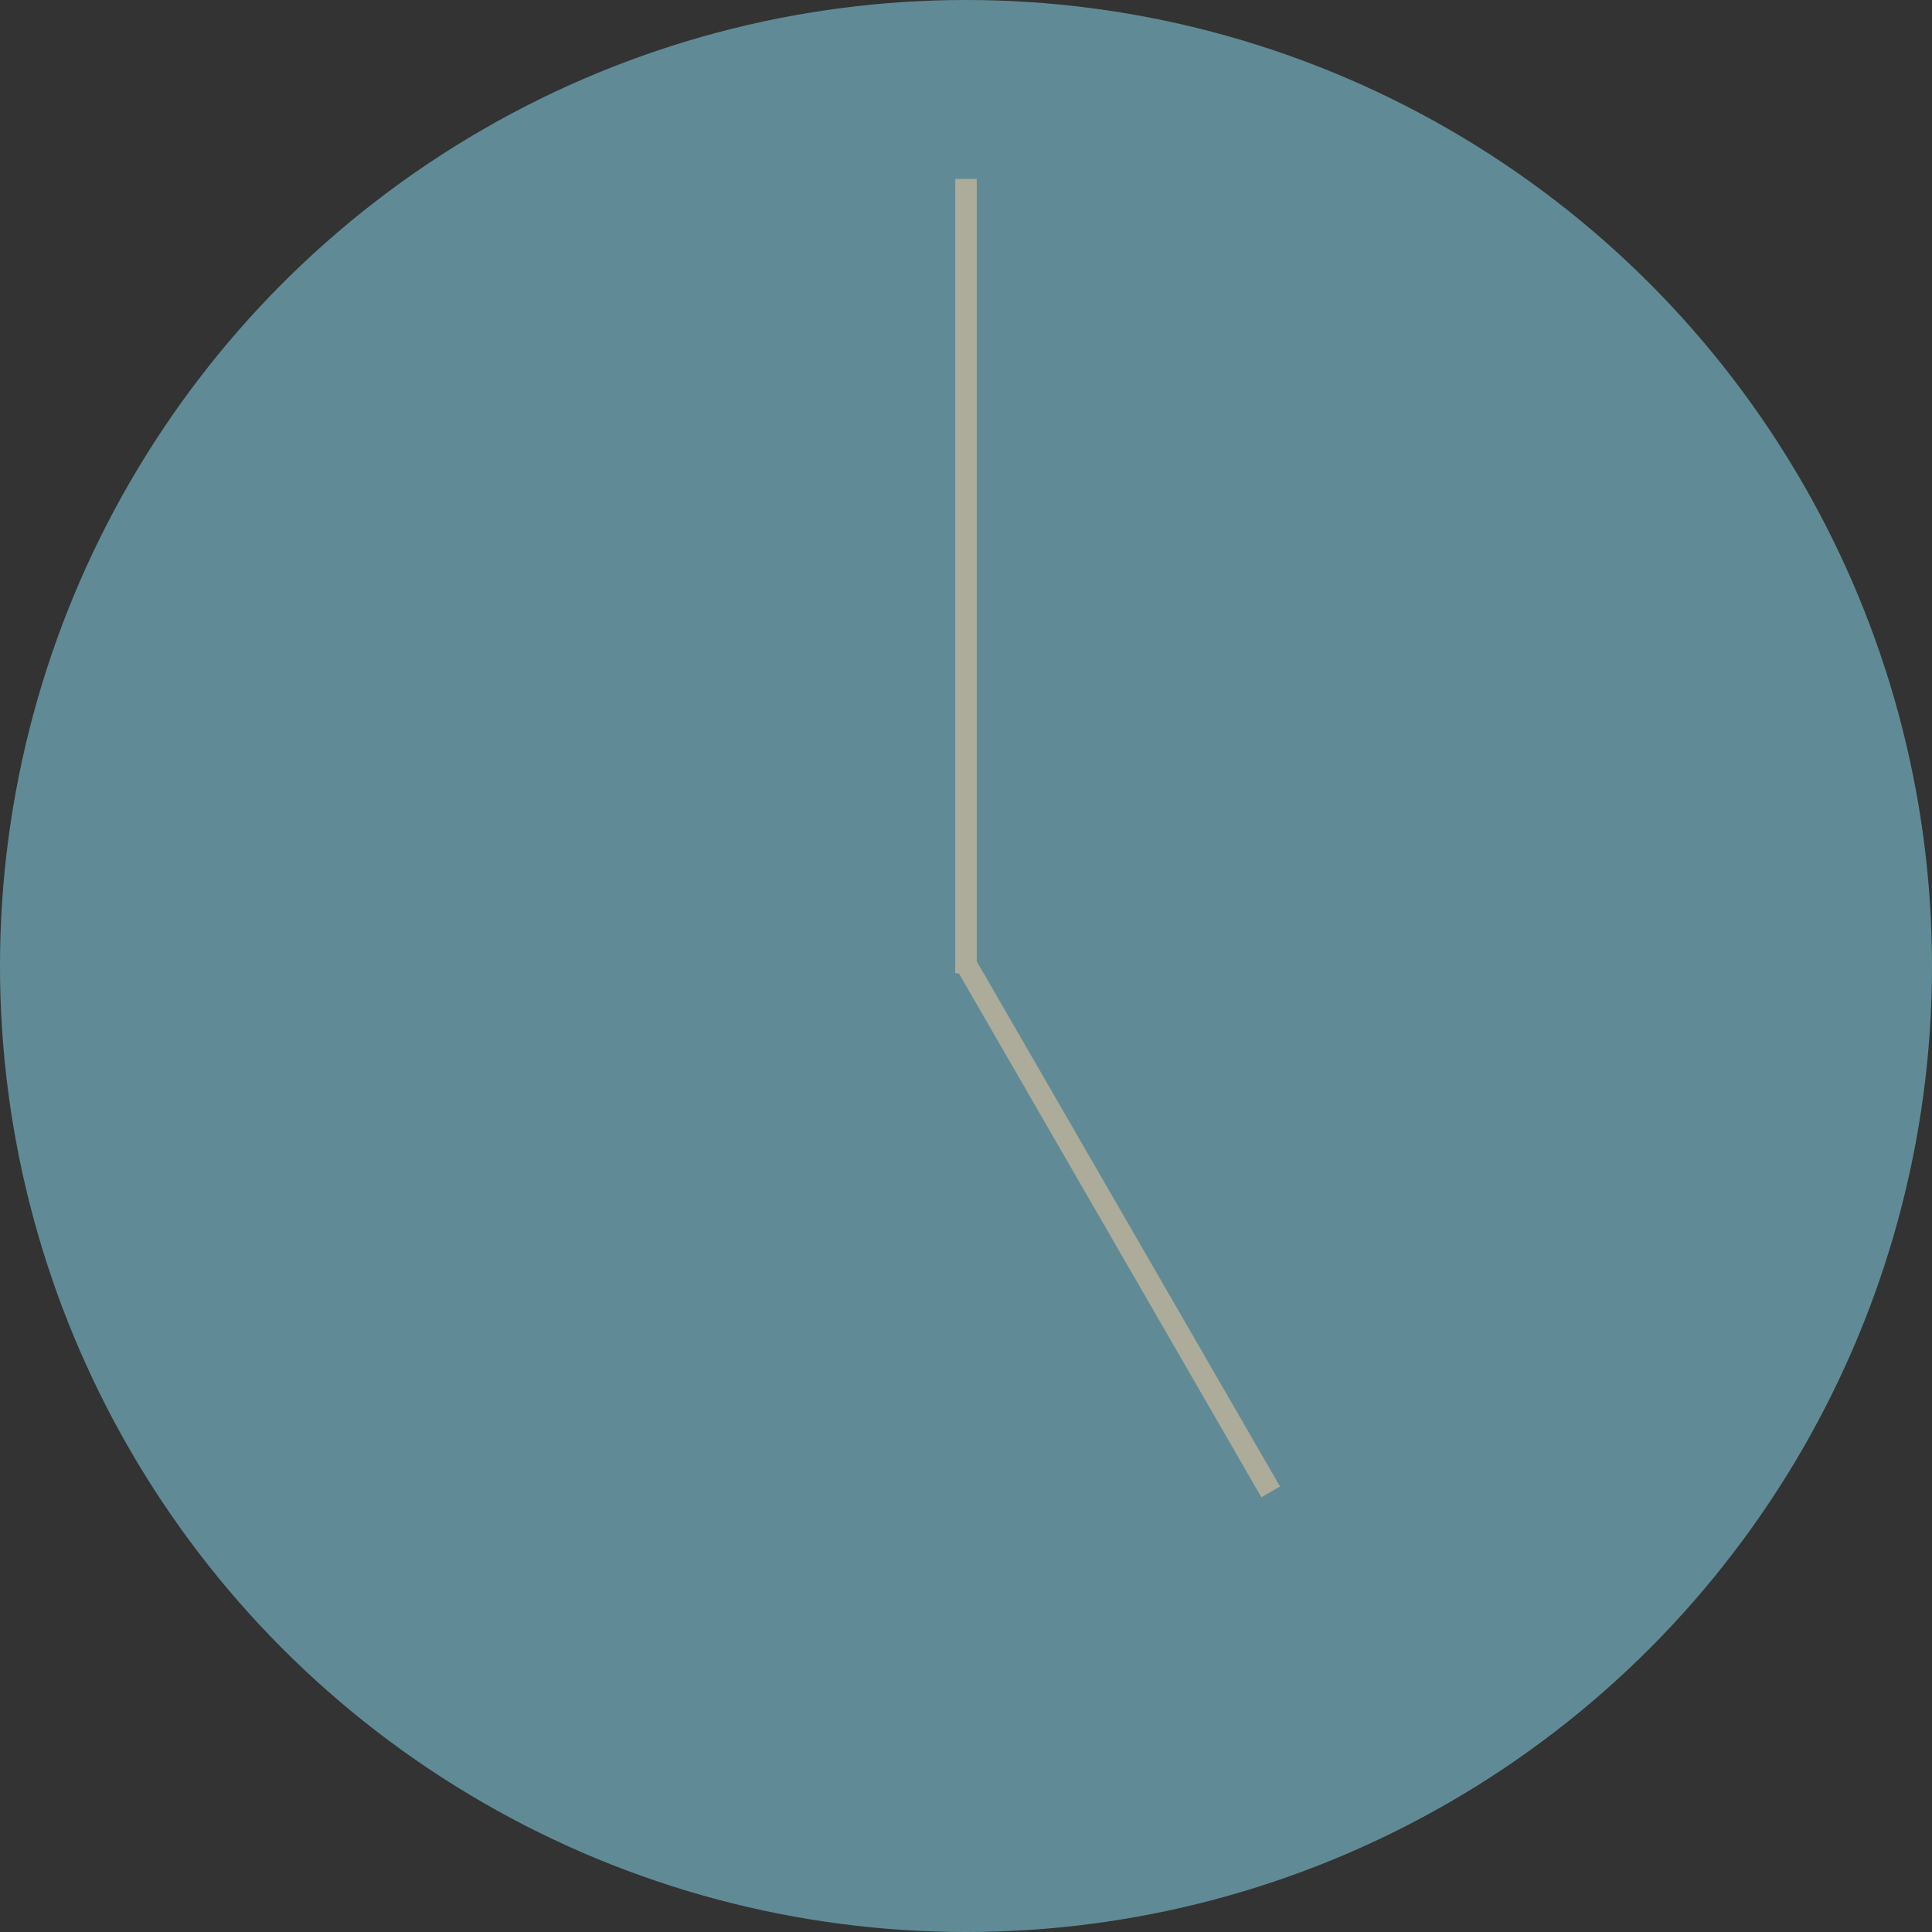 <?xml version="1.0" encoding="UTF-8"?>
<svg id="_レイヤー_2" data-name="レイヤー 2" xmlns="http://www.w3.org/2000/svg" viewBox="0 0 170 170">
  <rect x="0" y="0" width="170" height="170" fill="#333333" stroke="none"/>
  <defs>
    <style>
      .cls-1 {
        opacity: .6;
      }

      .cls-2 {
        fill: #7ec7d8;
        stroke-width: 0px;
      }

      .cls-3 {
        fill: none;
        stroke: #fffddf;
        stroke-miterlimit: 10;
        stroke-width: 1.89px;
      }
    </style>
  </defs>
  <g id="contact_pc">
    <g class="cls-1">
      <circle class="cls-2" cx="85" cy="85" r="85"/>
      <g>
        <line class="cls-3" x1="85" y1="15.75" x2="85" y2="85.64"/>
        <line class="cls-3" x1="111.81" y1="131.27" x2="85.09" y2="85"/>
      </g>
    </g>
  </g>
</svg>
